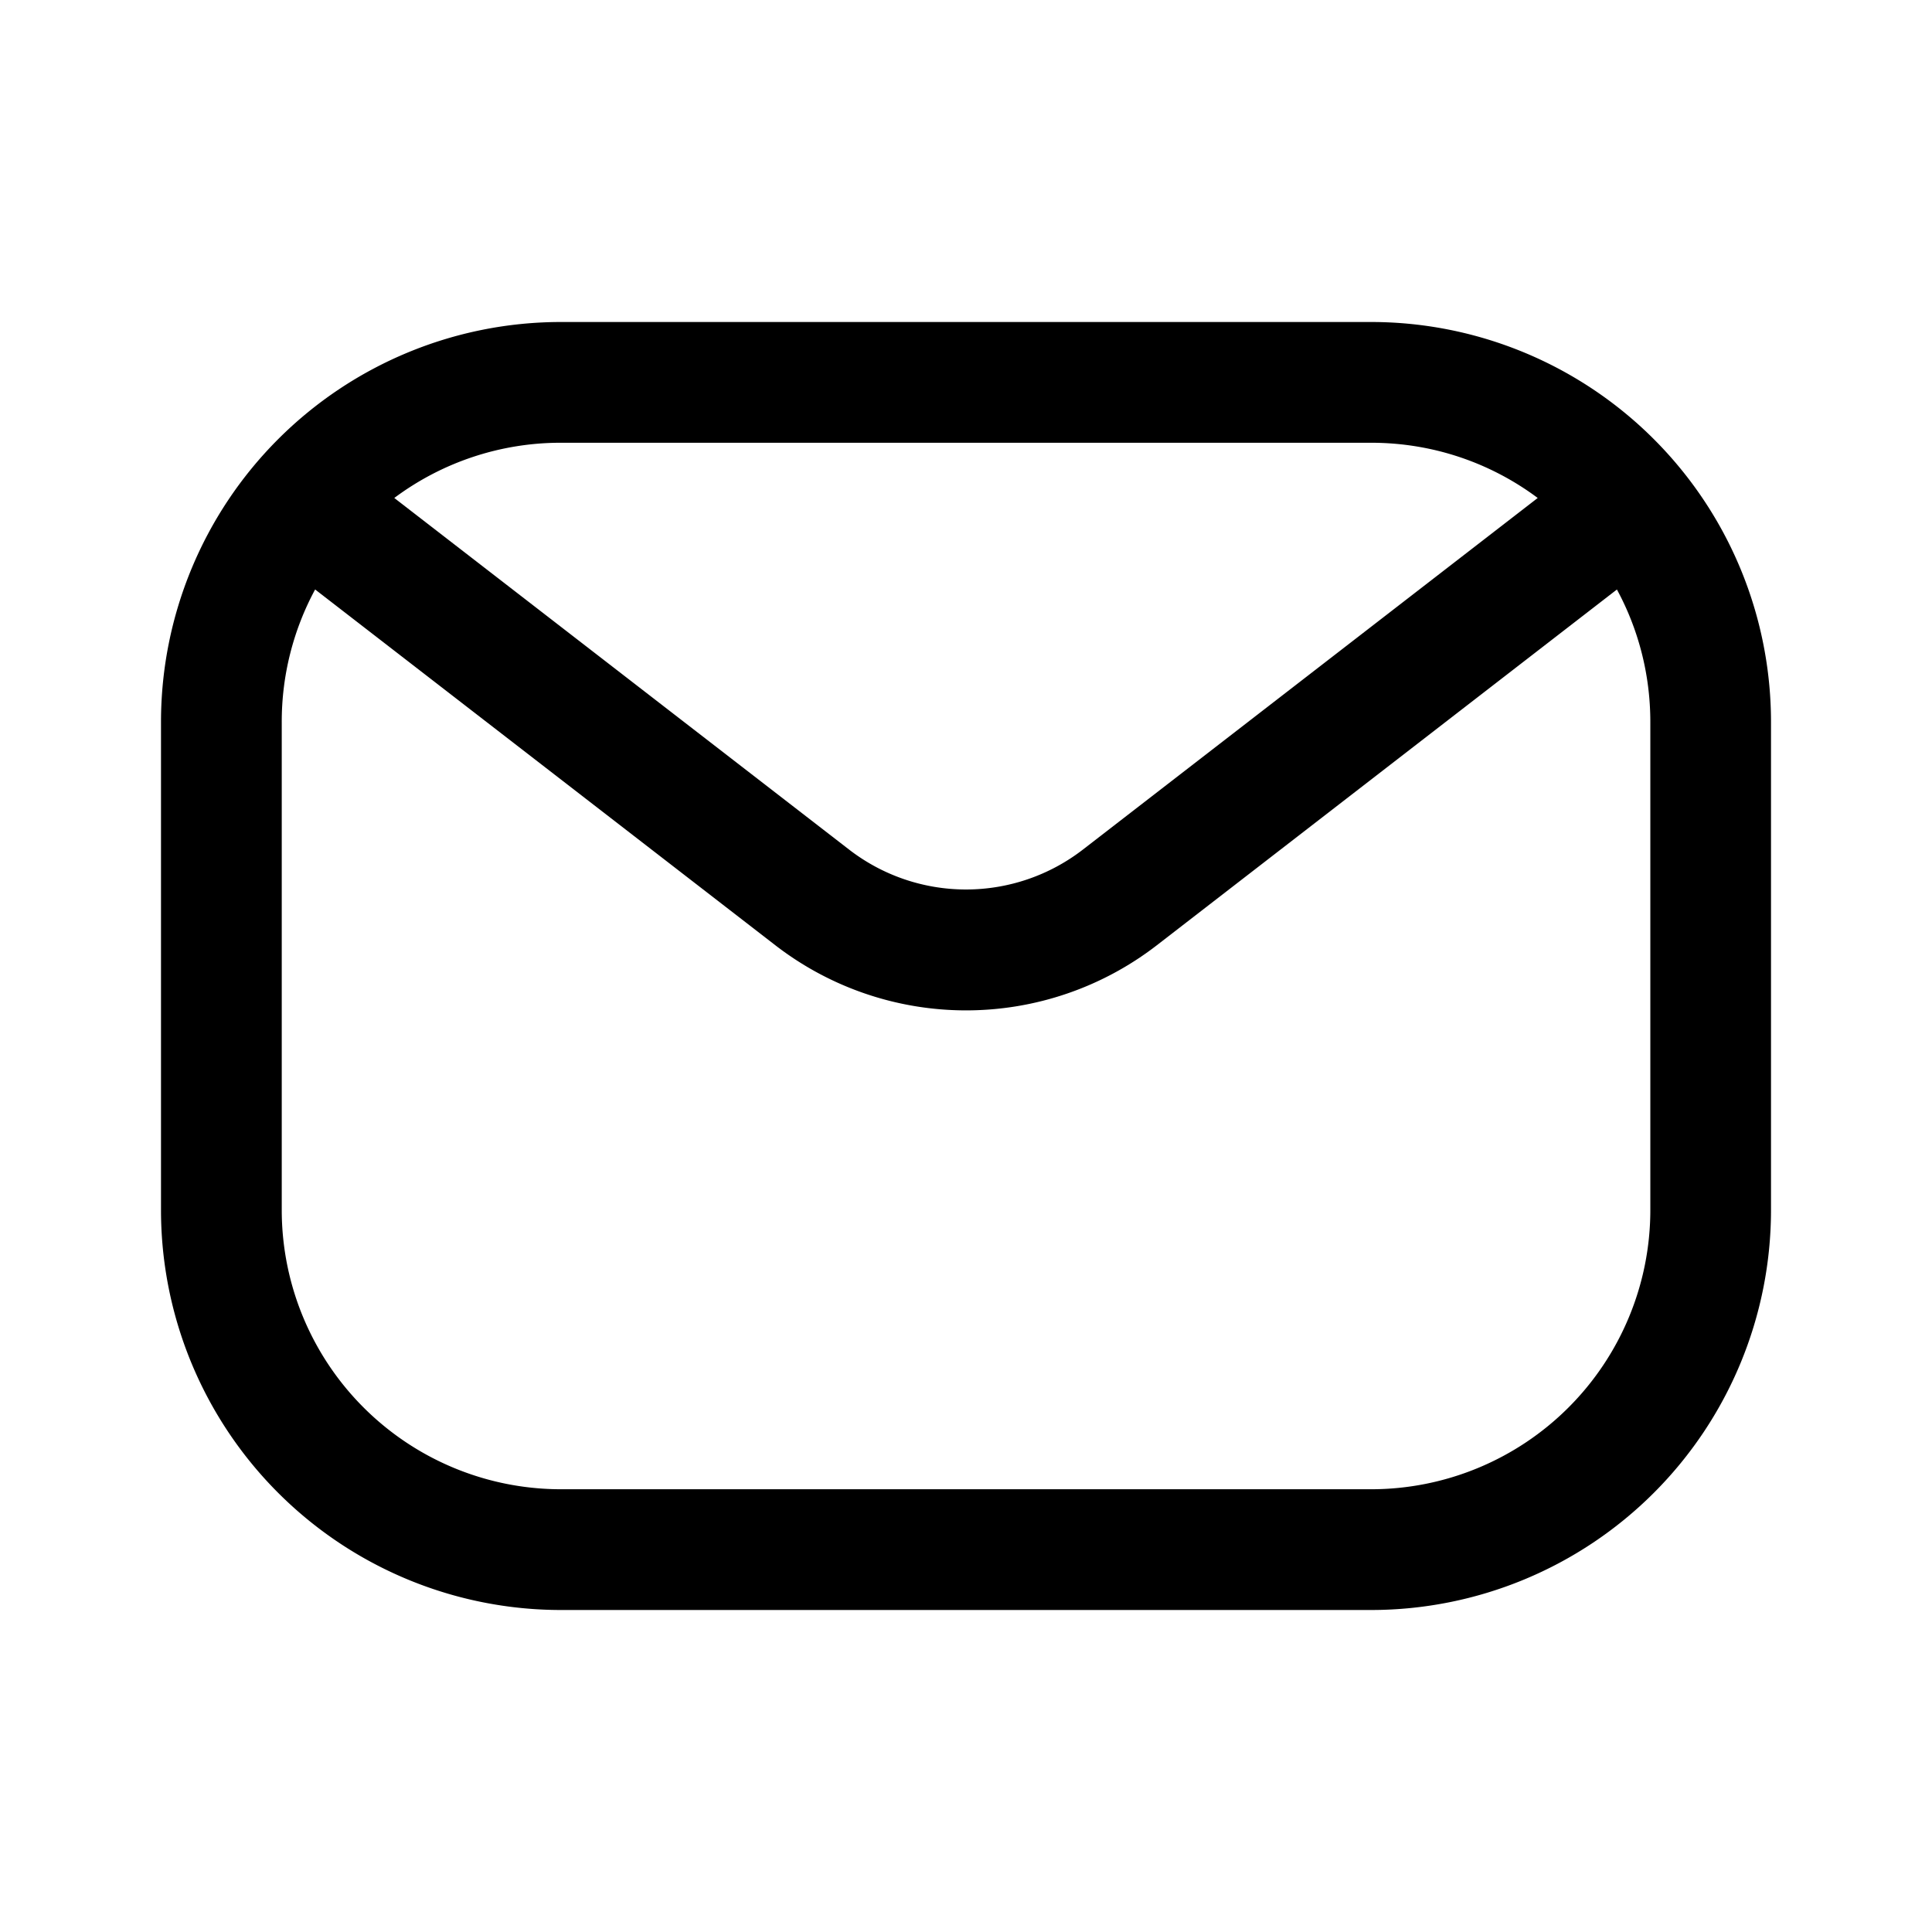 <svg fill="none" viewBox="0 0 24 24" xmlns="http://www.w3.org/2000/svg">
  <path fill="#000" fill-rule="evenodd" d="M6.969 5.5h10.063c.776 0 1.493.255 2.07.686l-5.65 4.368a2.375 2.375 0 0 1-2.904 0l-5.65-4.368A3.453 3.453 0 0 1 6.969 5.5ZM3.915 7.322A3.453 3.453 0 0 0 3.5 8.97v6.062A3.469 3.469 0 0 0 6.97 18.5h10.063a3.469 3.469 0 0 0 3.468-3.469V8.97c0-.596-.15-1.157-.415-1.647l-5.715 4.419a3.875 3.875 0 0 1-4.74 0L3.915 7.323ZM17.032 4H6.969A4.969 4.969 0 0 0 2 8.969v6.062A4.969 4.969 0 0 0 6.97 20h10.063A4.969 4.969 0 0 0 22 15.031V8.97A4.969 4.969 0 0 0 17.032 4Z" clip-rule="evenodd"/>
</svg>
